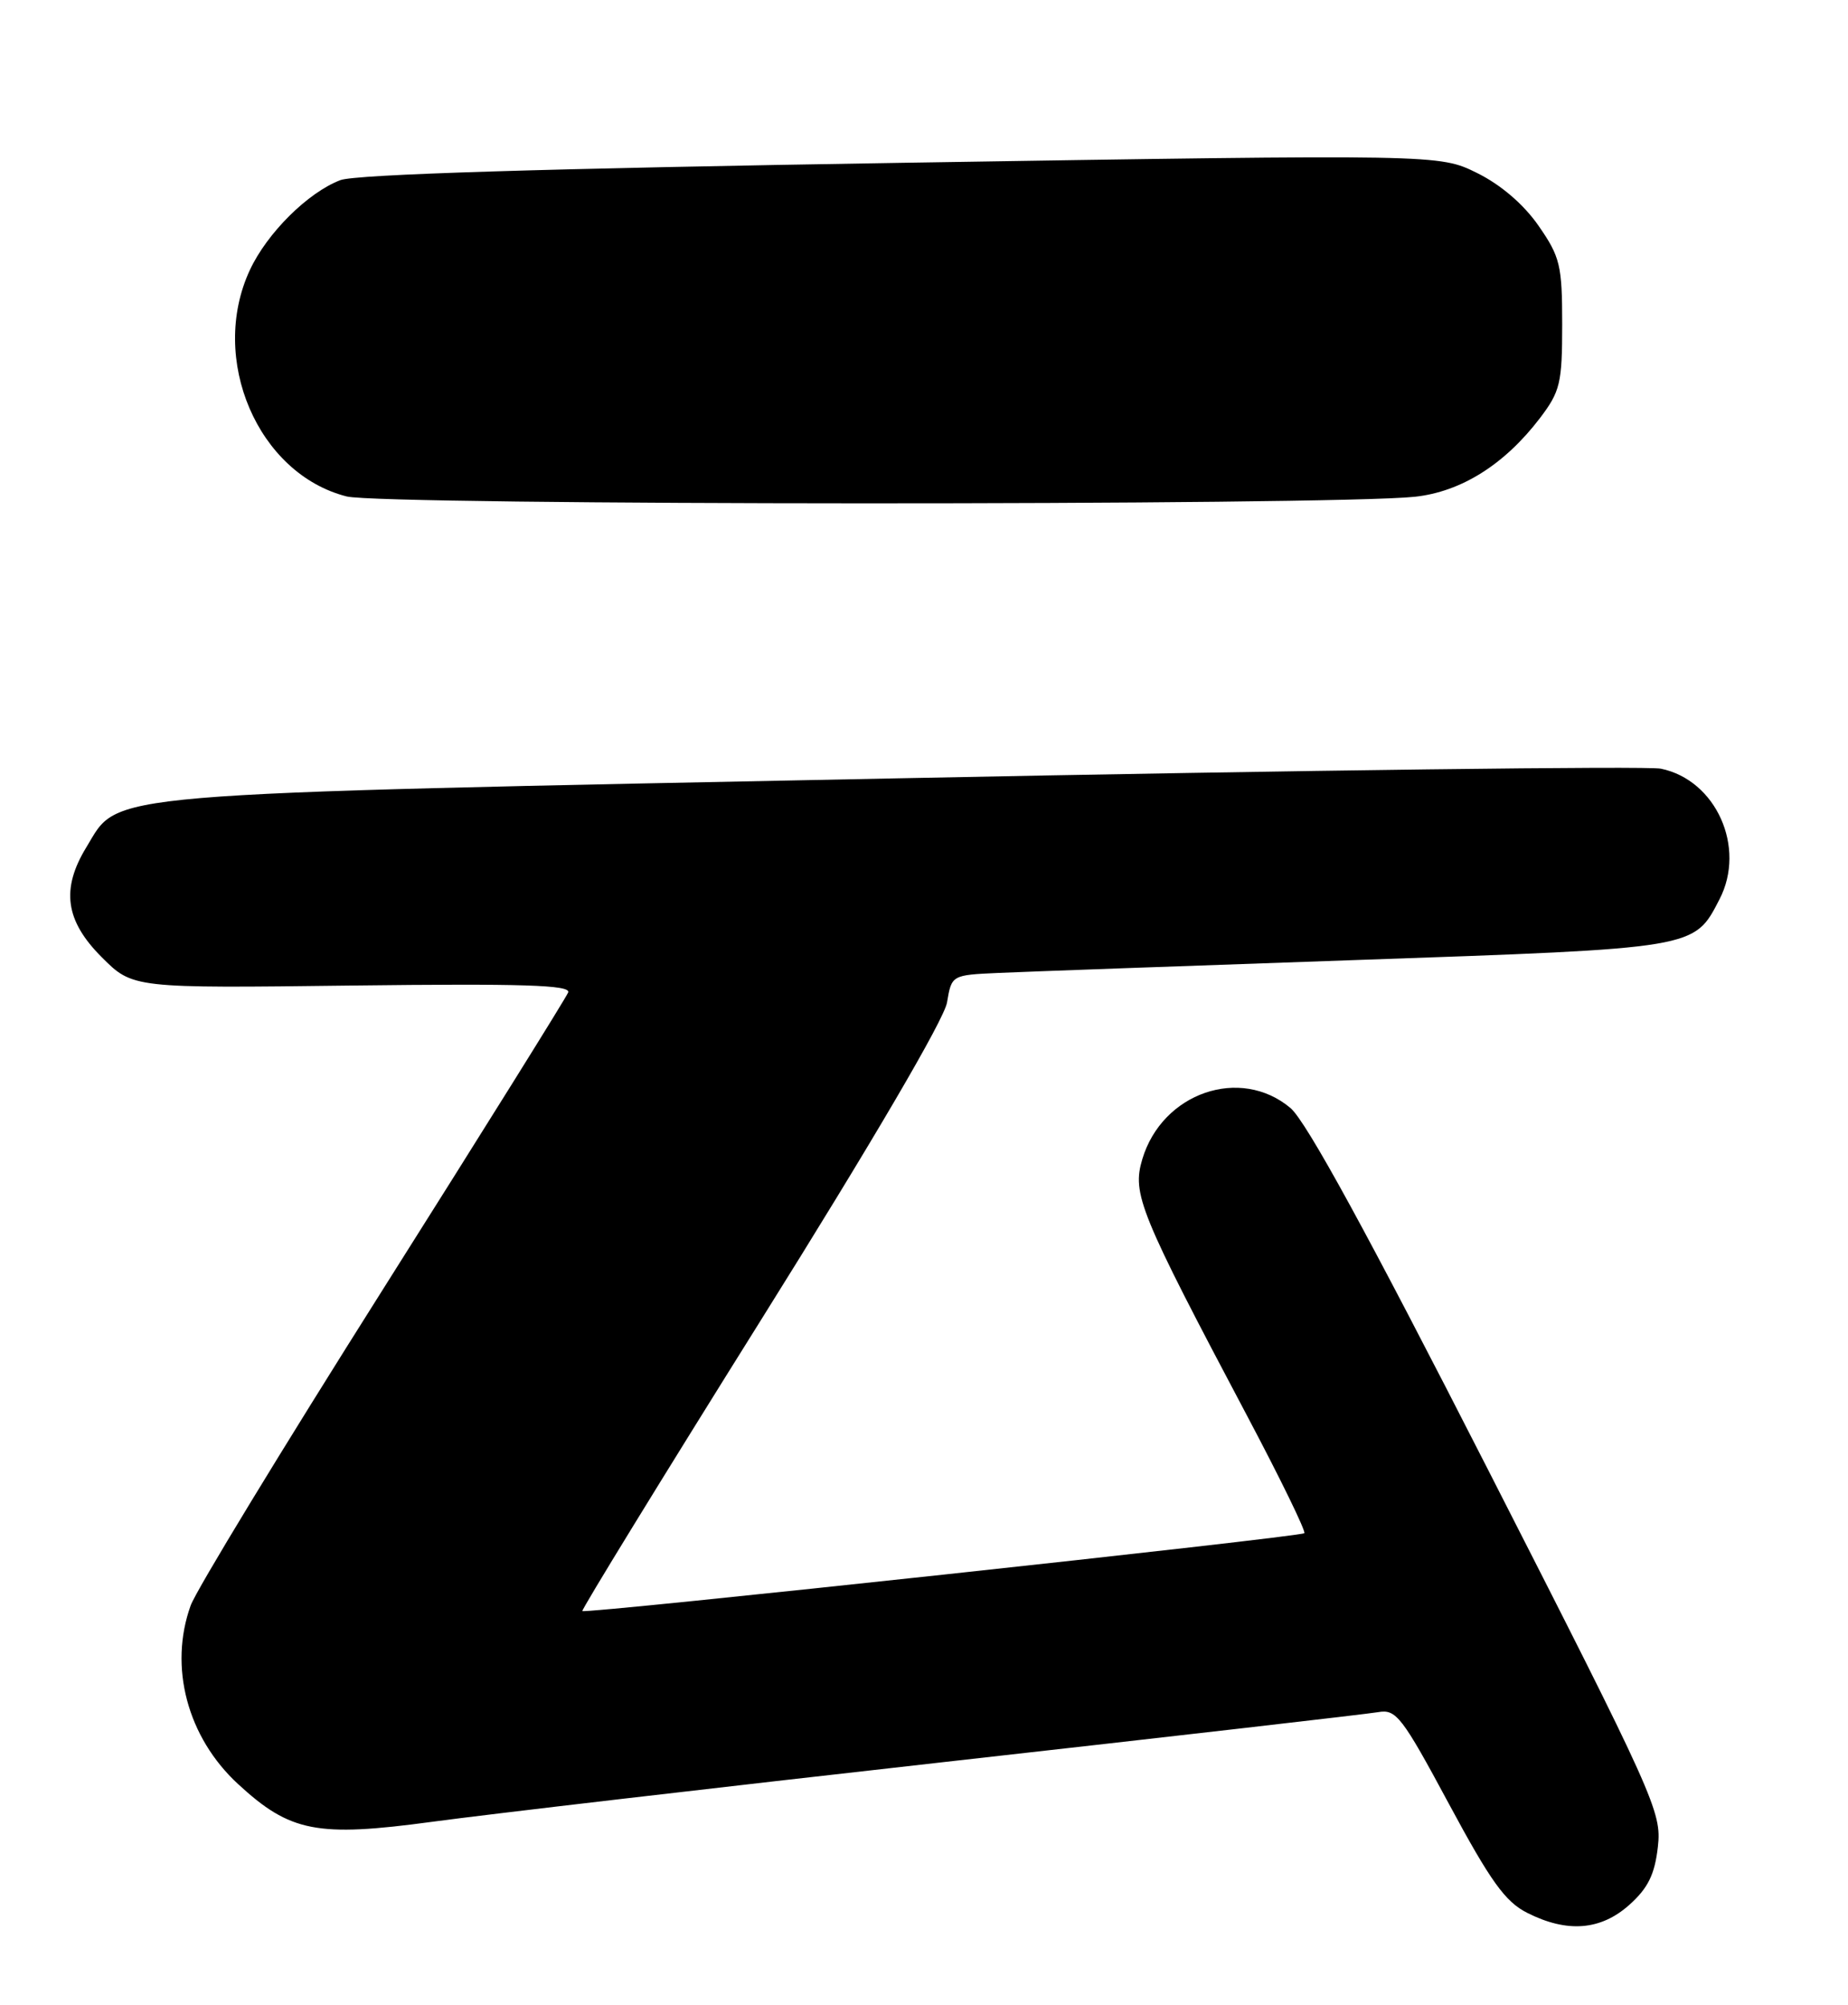 <?xml version="1.0" encoding="UTF-8" standalone="no"?>
<!DOCTYPE svg PUBLIC "-//W3C//DTD SVG 1.1//EN" "http://www.w3.org/Graphics/SVG/1.1/DTD/svg11.dtd" >
<svg xmlns="http://www.w3.org/2000/svg" xmlns:xlink="http://www.w3.org/1999/xlink" version="1.1" viewBox="0 0 236 256">
 <g >
 <path fill="currentColor"
d=" M 208.08 243.22 C 210.46 241.09 211.32 239.35 211.72 235.81 C 212.22 231.37 211.39 229.53 189.99 187.58 C 174.72 157.64 166.82 143.19 164.80 141.48 C 158.39 136.09 148.42 139.53 145.88 148.01 C 144.55 152.46 145.50 154.79 159.34 180.93 C 163.54 188.86 166.79 195.54 166.57 195.77 C 166.08 196.25 74.77 206.10 74.37 205.71 C 74.23 205.56 84.51 188.80 97.23 168.47 C 111.41 145.81 120.59 130.15 120.94 128.00 C 121.53 124.50 121.53 124.50 127.51 124.23 C 130.81 124.08 151.40 123.34 173.27 122.58 C 216.81 121.07 216.32 121.15 219.59 114.83 C 223.02 108.20 219.15 99.60 212.10 98.15 C 210.36 97.79 166.77 98.34 115.22 99.37 C 10.97 101.46 15.36 101.09 11.03 108.18 C 7.77 113.52 8.34 117.57 12.98 122.21 C 16.95 126.19 16.95 126.19 44.99 125.84 C 66.71 125.58 72.92 125.77 72.56 126.72 C 72.30 127.39 61.63 144.49 48.85 164.72 C 36.07 184.95 25.04 203.07 24.35 205.00 C 21.53 212.82 23.92 221.83 30.40 227.80 C 37.06 233.94 40.48 234.61 55.19 232.62 C 61.96 231.70 91.35 228.27 120.50 225.00 C 149.65 221.73 174.62 218.86 176.00 218.62 C 178.29 218.21 179.04 219.18 185.04 230.34 C 190.36 240.23 192.22 242.83 195.04 244.25 C 200.15 246.83 204.42 246.49 208.08 243.22 Z  M 180.69 63.43 C 186.60 62.79 192.13 59.32 196.65 53.40 C 199.25 49.98 199.50 48.94 199.50 41.41 C 199.50 33.88 199.24 32.80 196.49 28.84 C 194.61 26.12 191.68 23.60 188.65 22.10 C 183.81 19.70 183.81 19.70 115.12 20.79 C 69.44 21.52 45.45 22.26 43.47 23.00 C 39.33 24.57 34.10 29.76 31.90 34.50 C 26.64 45.83 32.92 60.51 44.27 63.39 C 48.76 64.54 170.05 64.57 180.69 63.43 Z "/>
</g>
</svg>